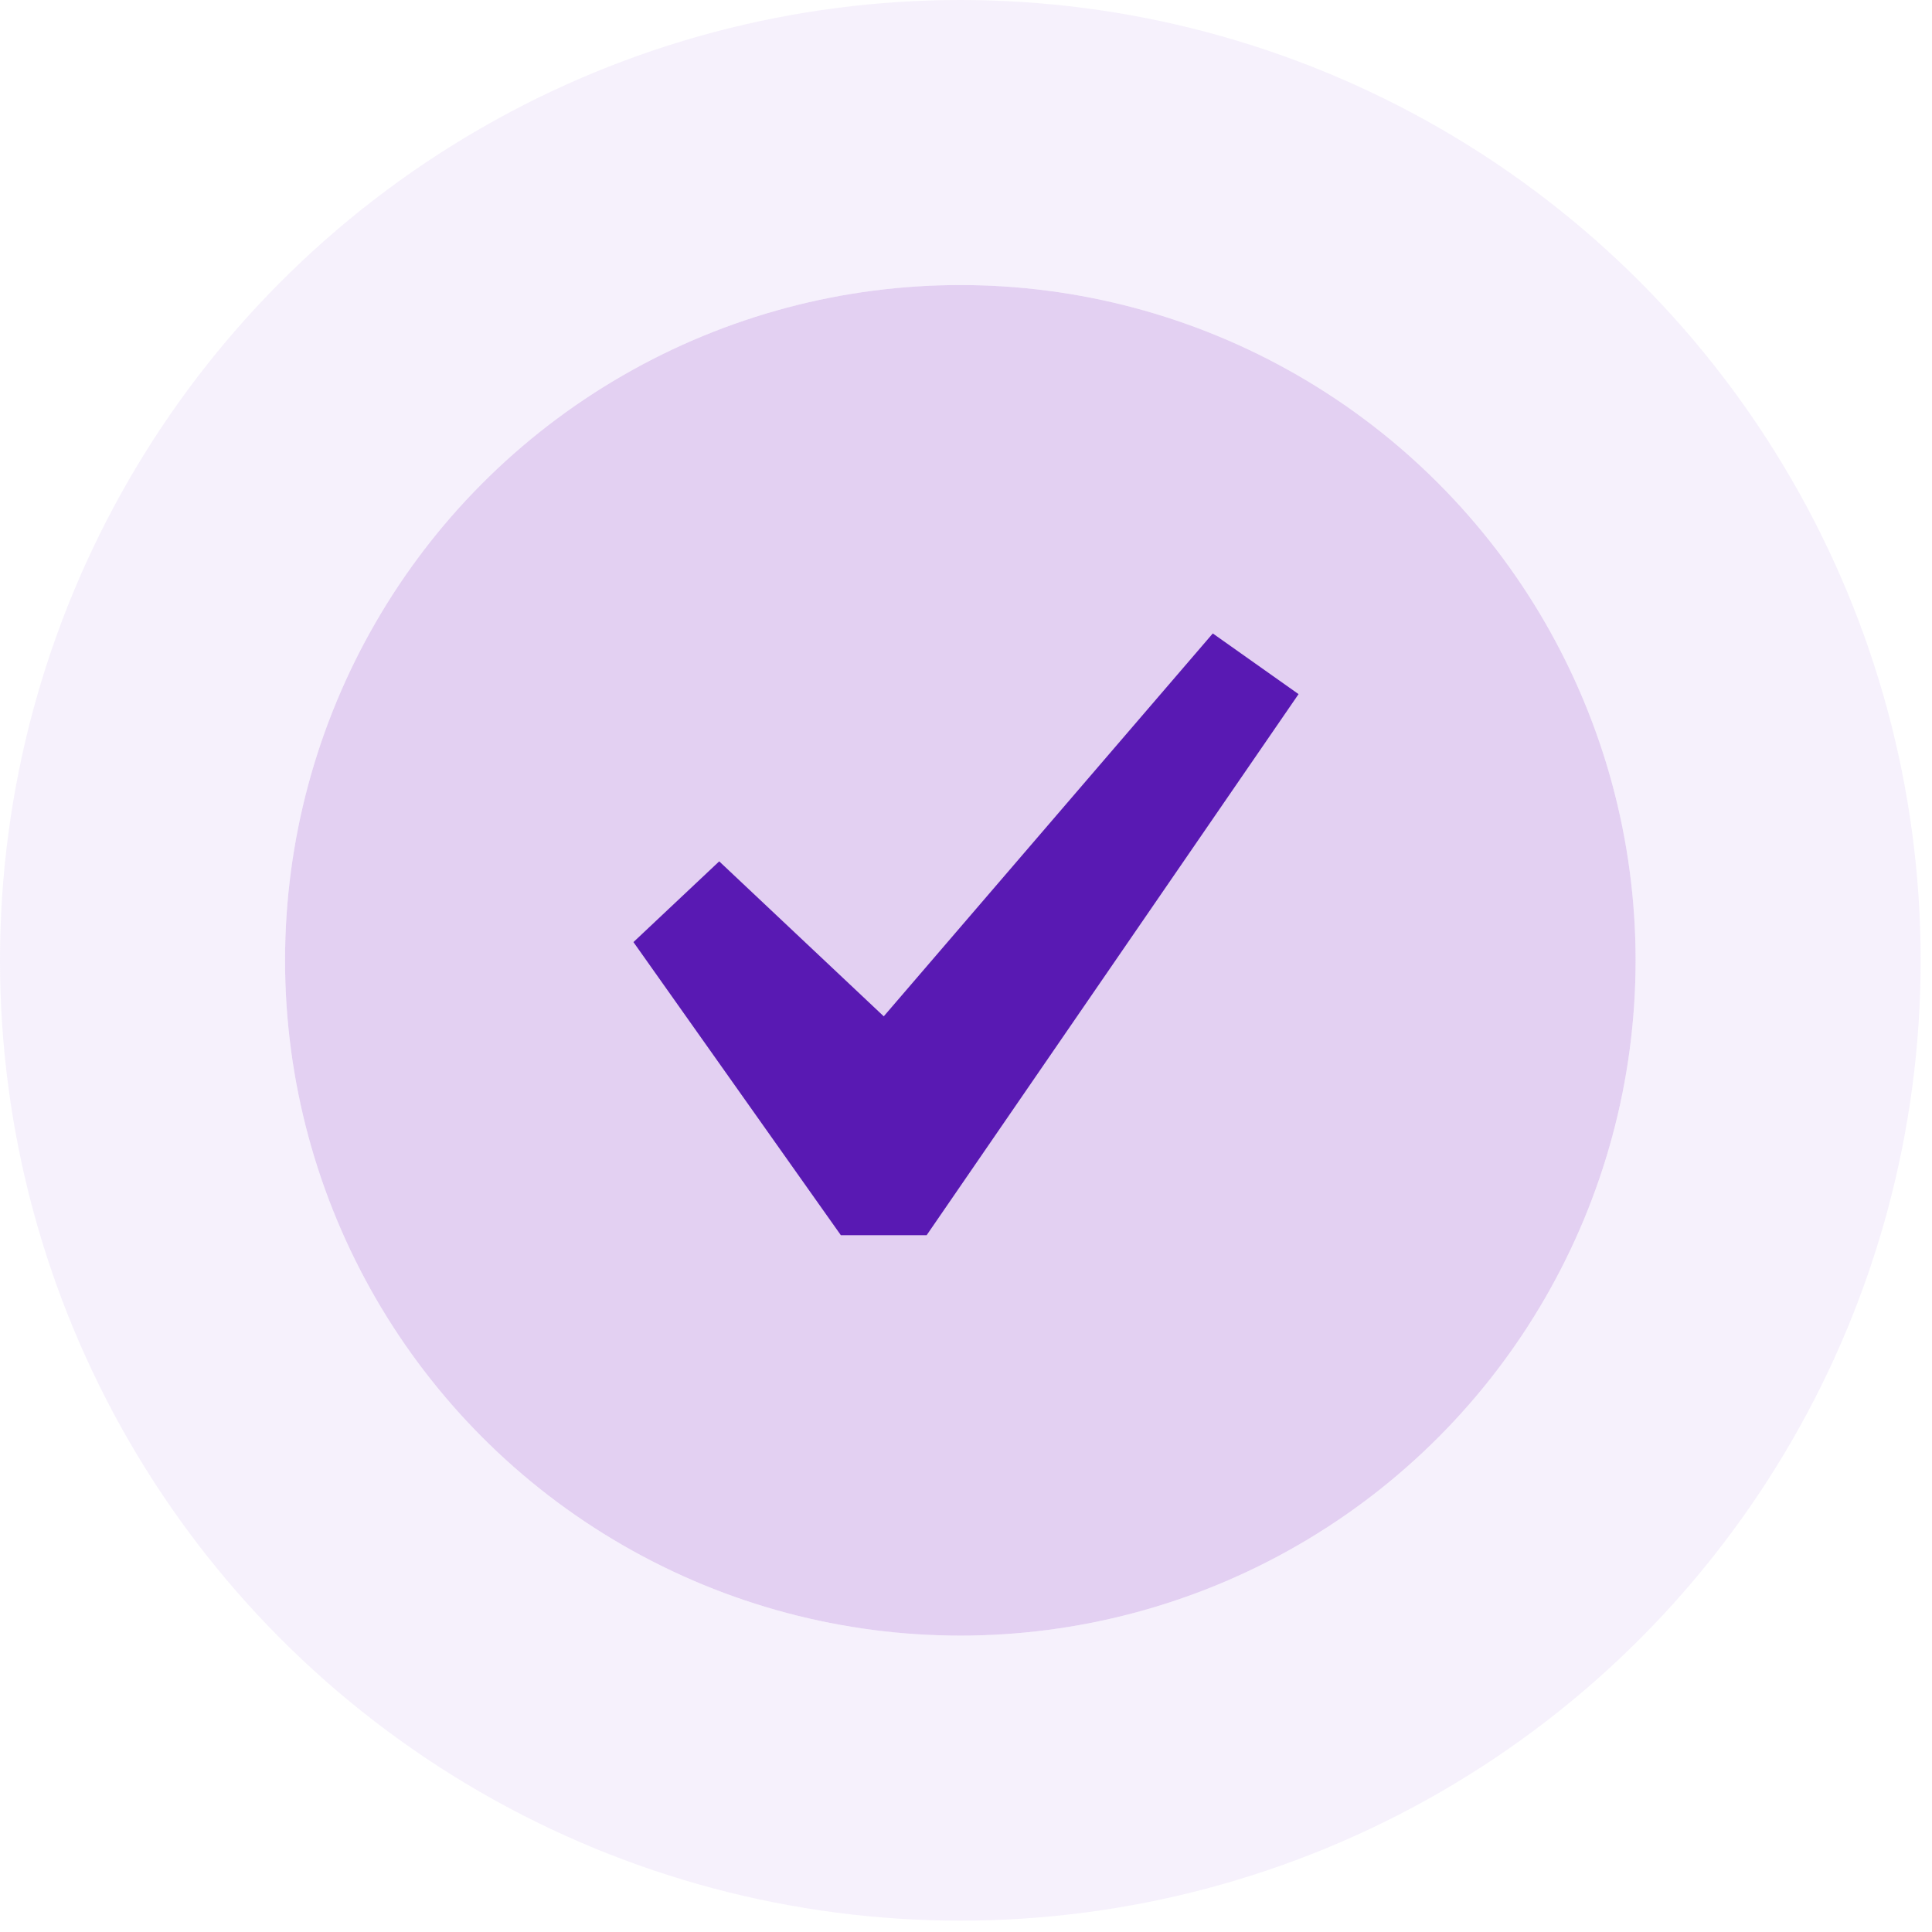 <svg width="55" height="55" viewBox="0 0 61 61" fill="none" xmlns="http://www.w3.org/2000/svg">
<circle cx="30.321" cy="30.321" r="21.321" fill="#E3D0F2"/>
<circle cx="30.321" cy="30.321" r="25.821" stroke="#E1CFF4" stroke-opacity="0.3" stroke-width="9"/>
<path d="M38.292 20L41 21.916L29.257 39H26.549L20 29.745L22.708 27.196L27.903 32.089L38.292 20Z" fill="#5919B3"/>
</svg>
